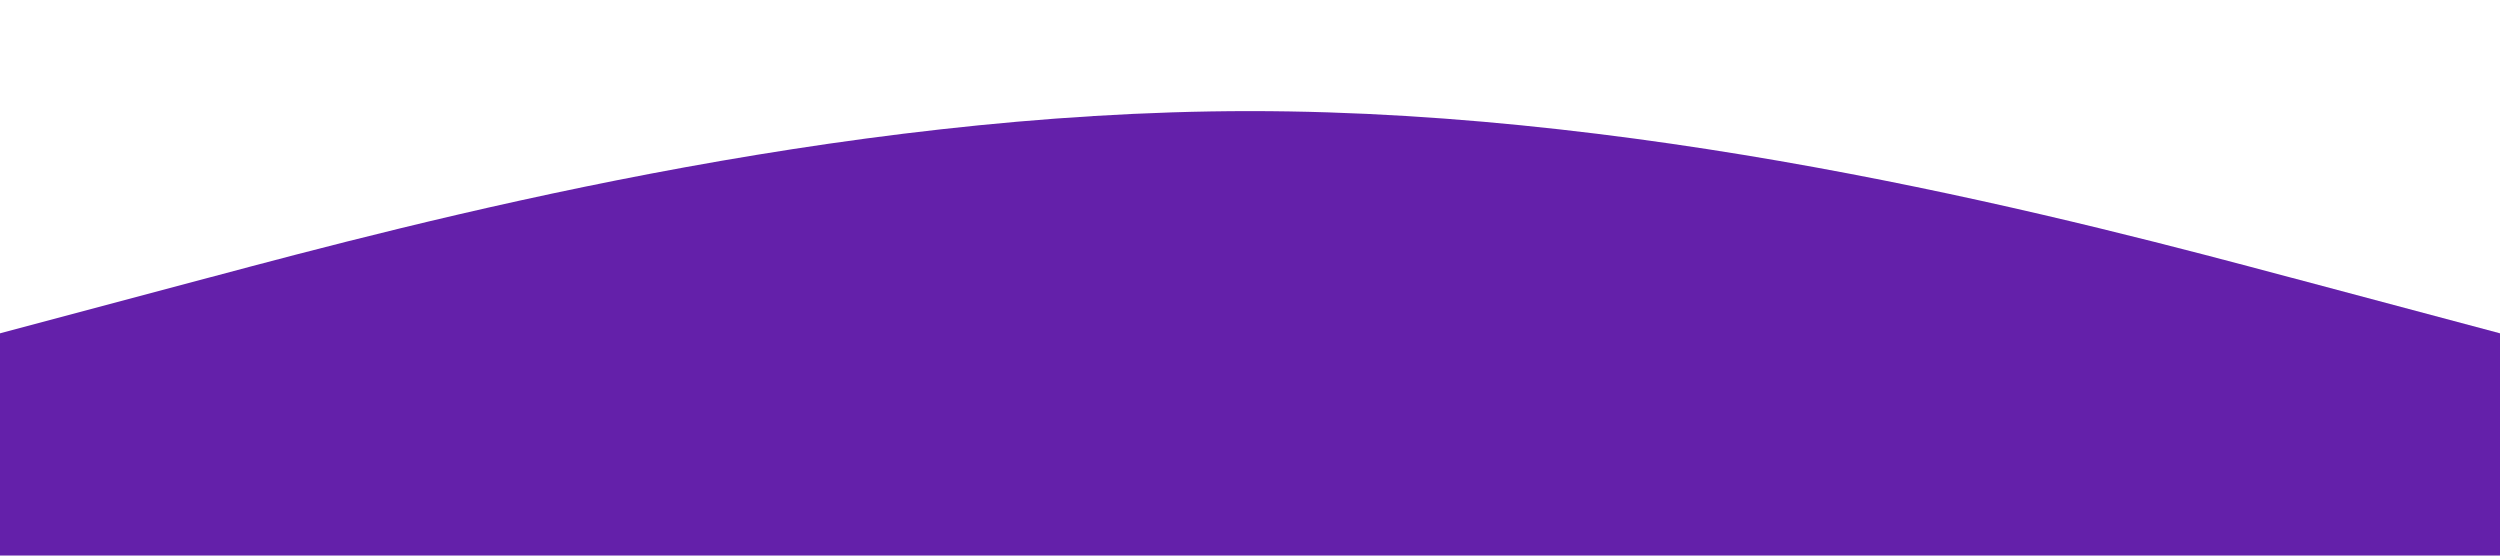 <?xml version="1.0" standalone="no"?><svg xmlns="http://www.w3.org/2000/svg" viewBox="0 0 1440 320"><path fill="#6420AA" fill-opacity="1" d="M0,192L120,160C240,128,480,64,720,64C960,64,1200,128,1320,160L1440,192L1440,320L1320,320C1200,320,960,320,720,320C480,320,240,320,120,320L0,320Z"></path></svg>